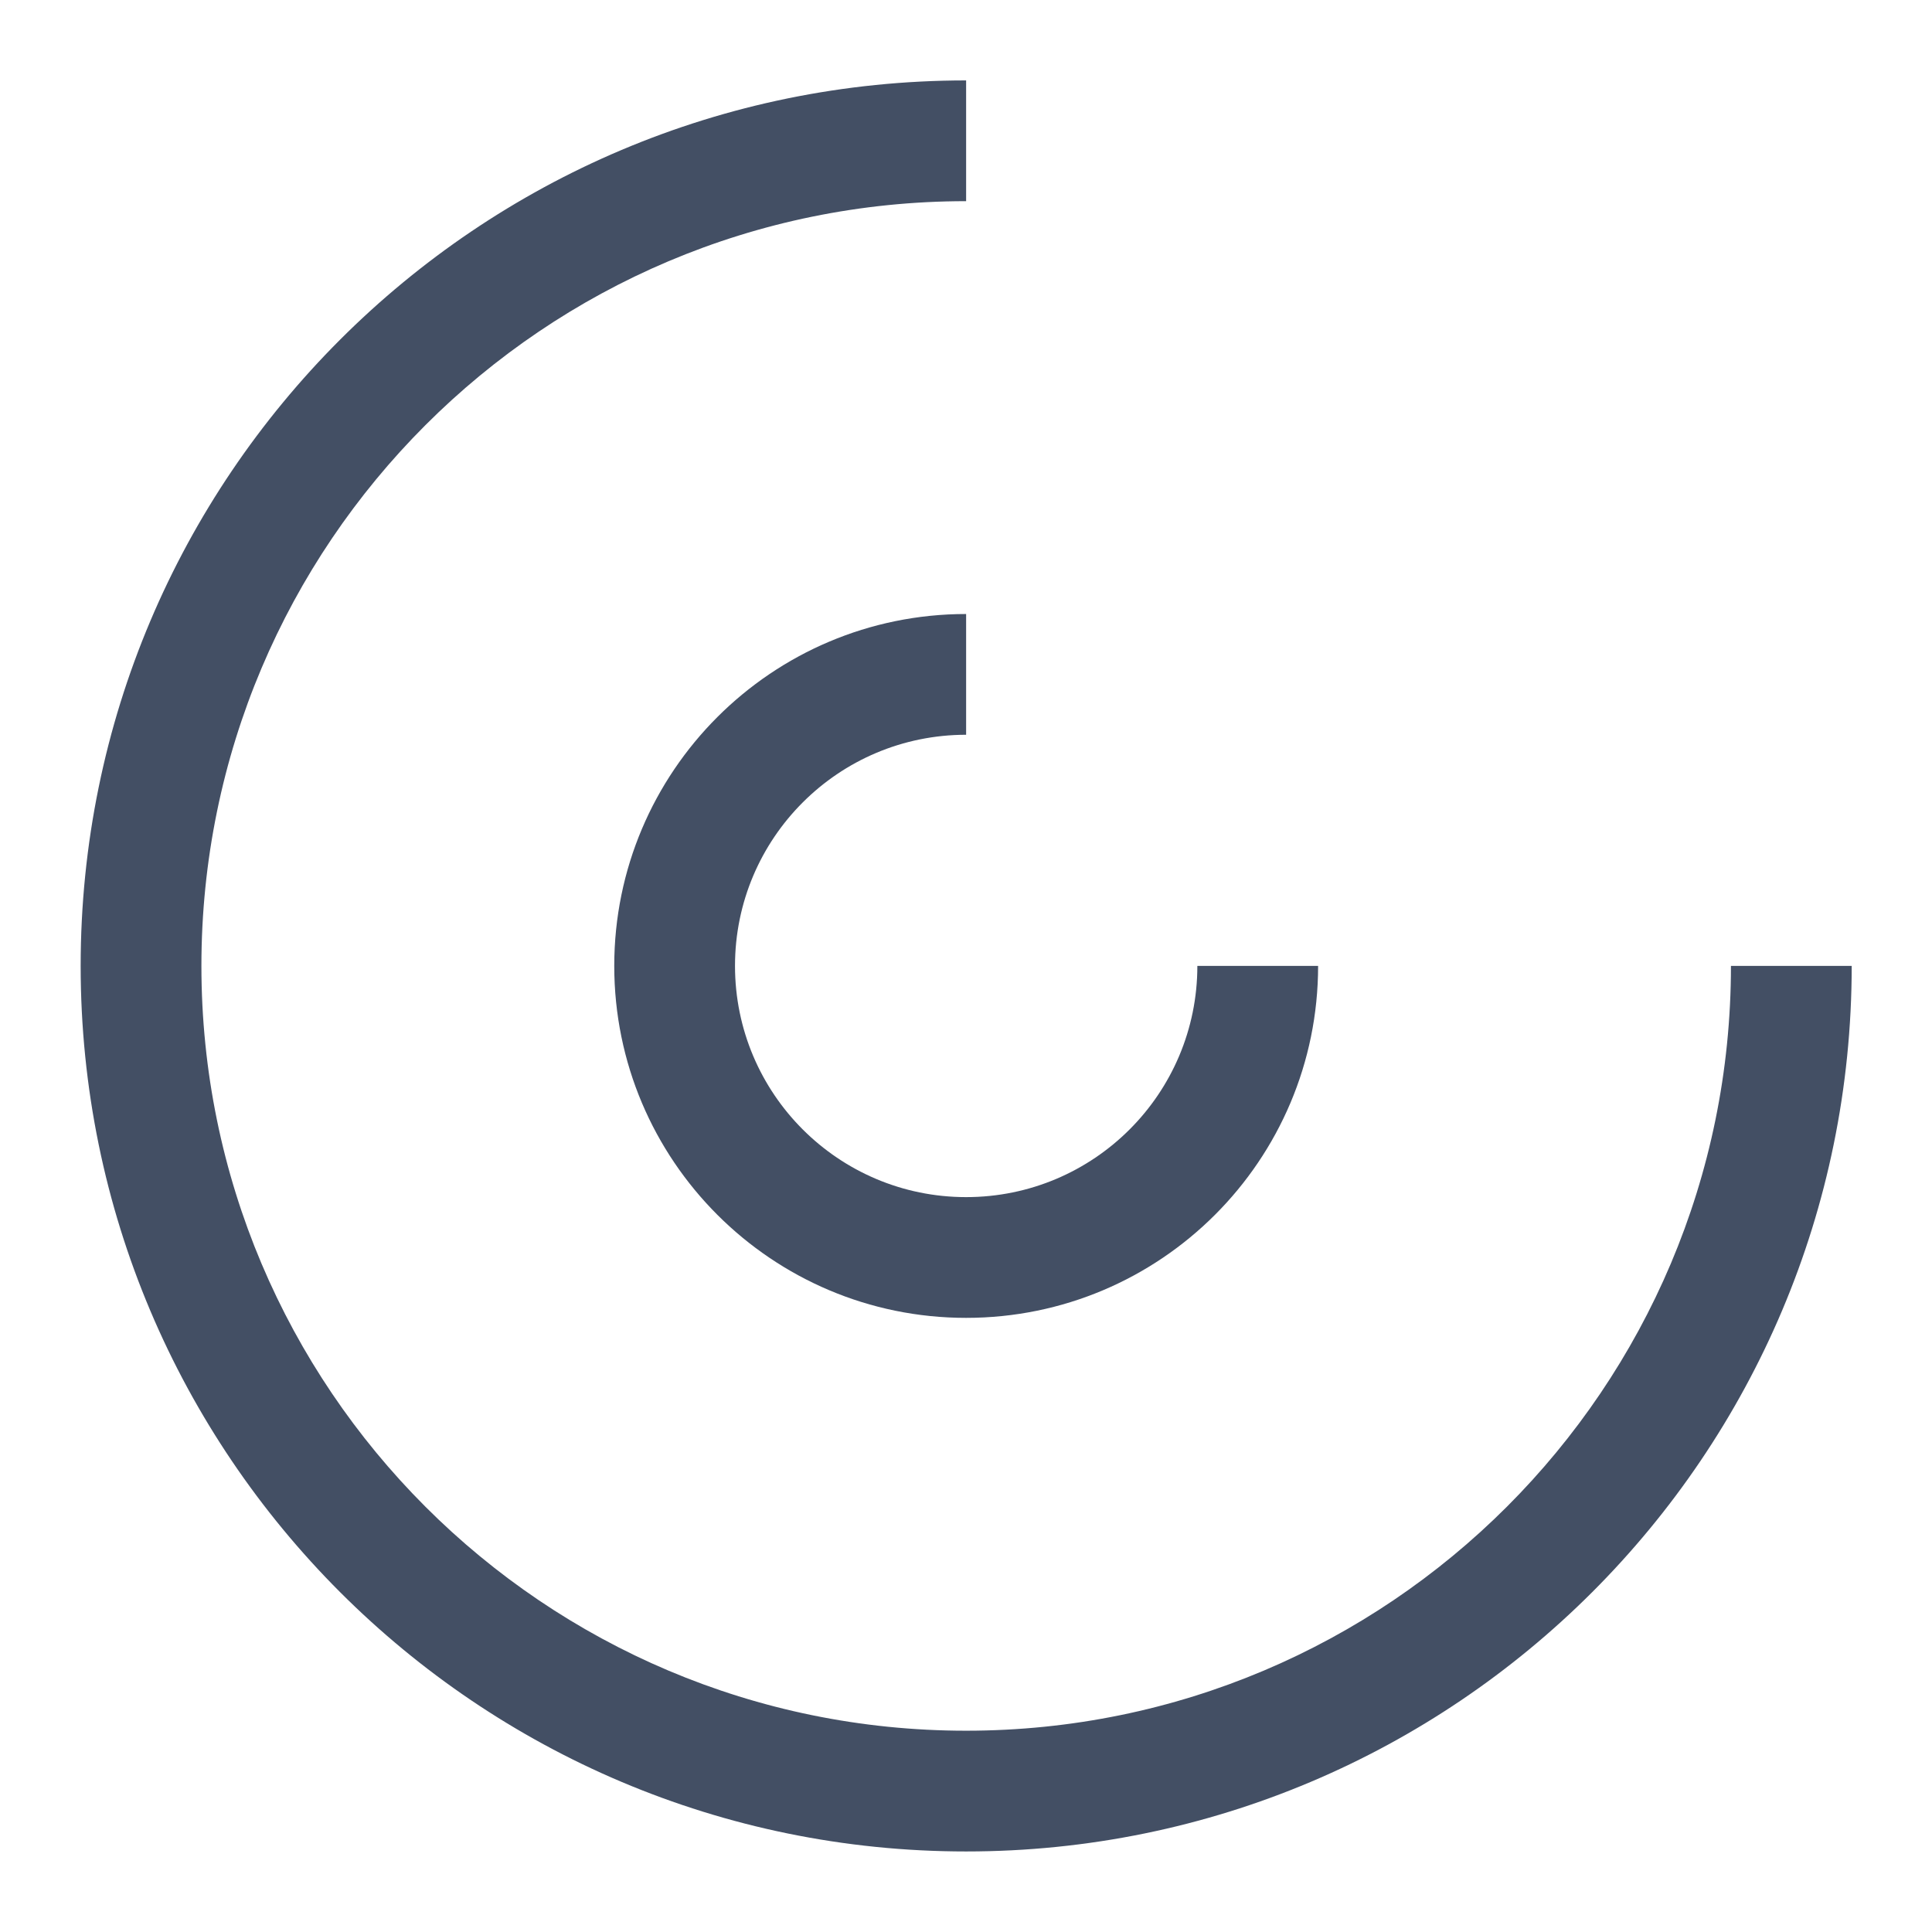 <svg width="16" height="16" viewBox="0 0 16 16" fill="none" xmlns="http://www.w3.org/2000/svg">
<path d="M8.001 0.666C3.951 0.666 0.668 3.949 0.668 7.999C0.668 12.049 3.951 15.333 8.001 15.333C12.051 15.333 15.335 12.049 15.335 7.999H14.335C14.335 11.497 11.499 14.333 8.001 14.333C4.503 14.333 1.668 11.497 1.668 7.999C1.668 4.502 4.503 1.666 8.001 1.666V0.666Z" fill="#434F64"/>
<path d="M8.001 5.085C6.392 5.085 5.087 6.39 5.087 7.999C5.087 9.609 6.392 10.914 8.001 10.914C9.611 10.914 10.916 9.609 10.916 7.999H9.916C9.916 9.057 9.059 9.914 8.001 9.914C6.944 9.914 6.087 9.057 6.087 7.999C6.087 6.942 6.944 6.085 8.001 6.085V5.085Z" fill="#434F64"/>
</svg>